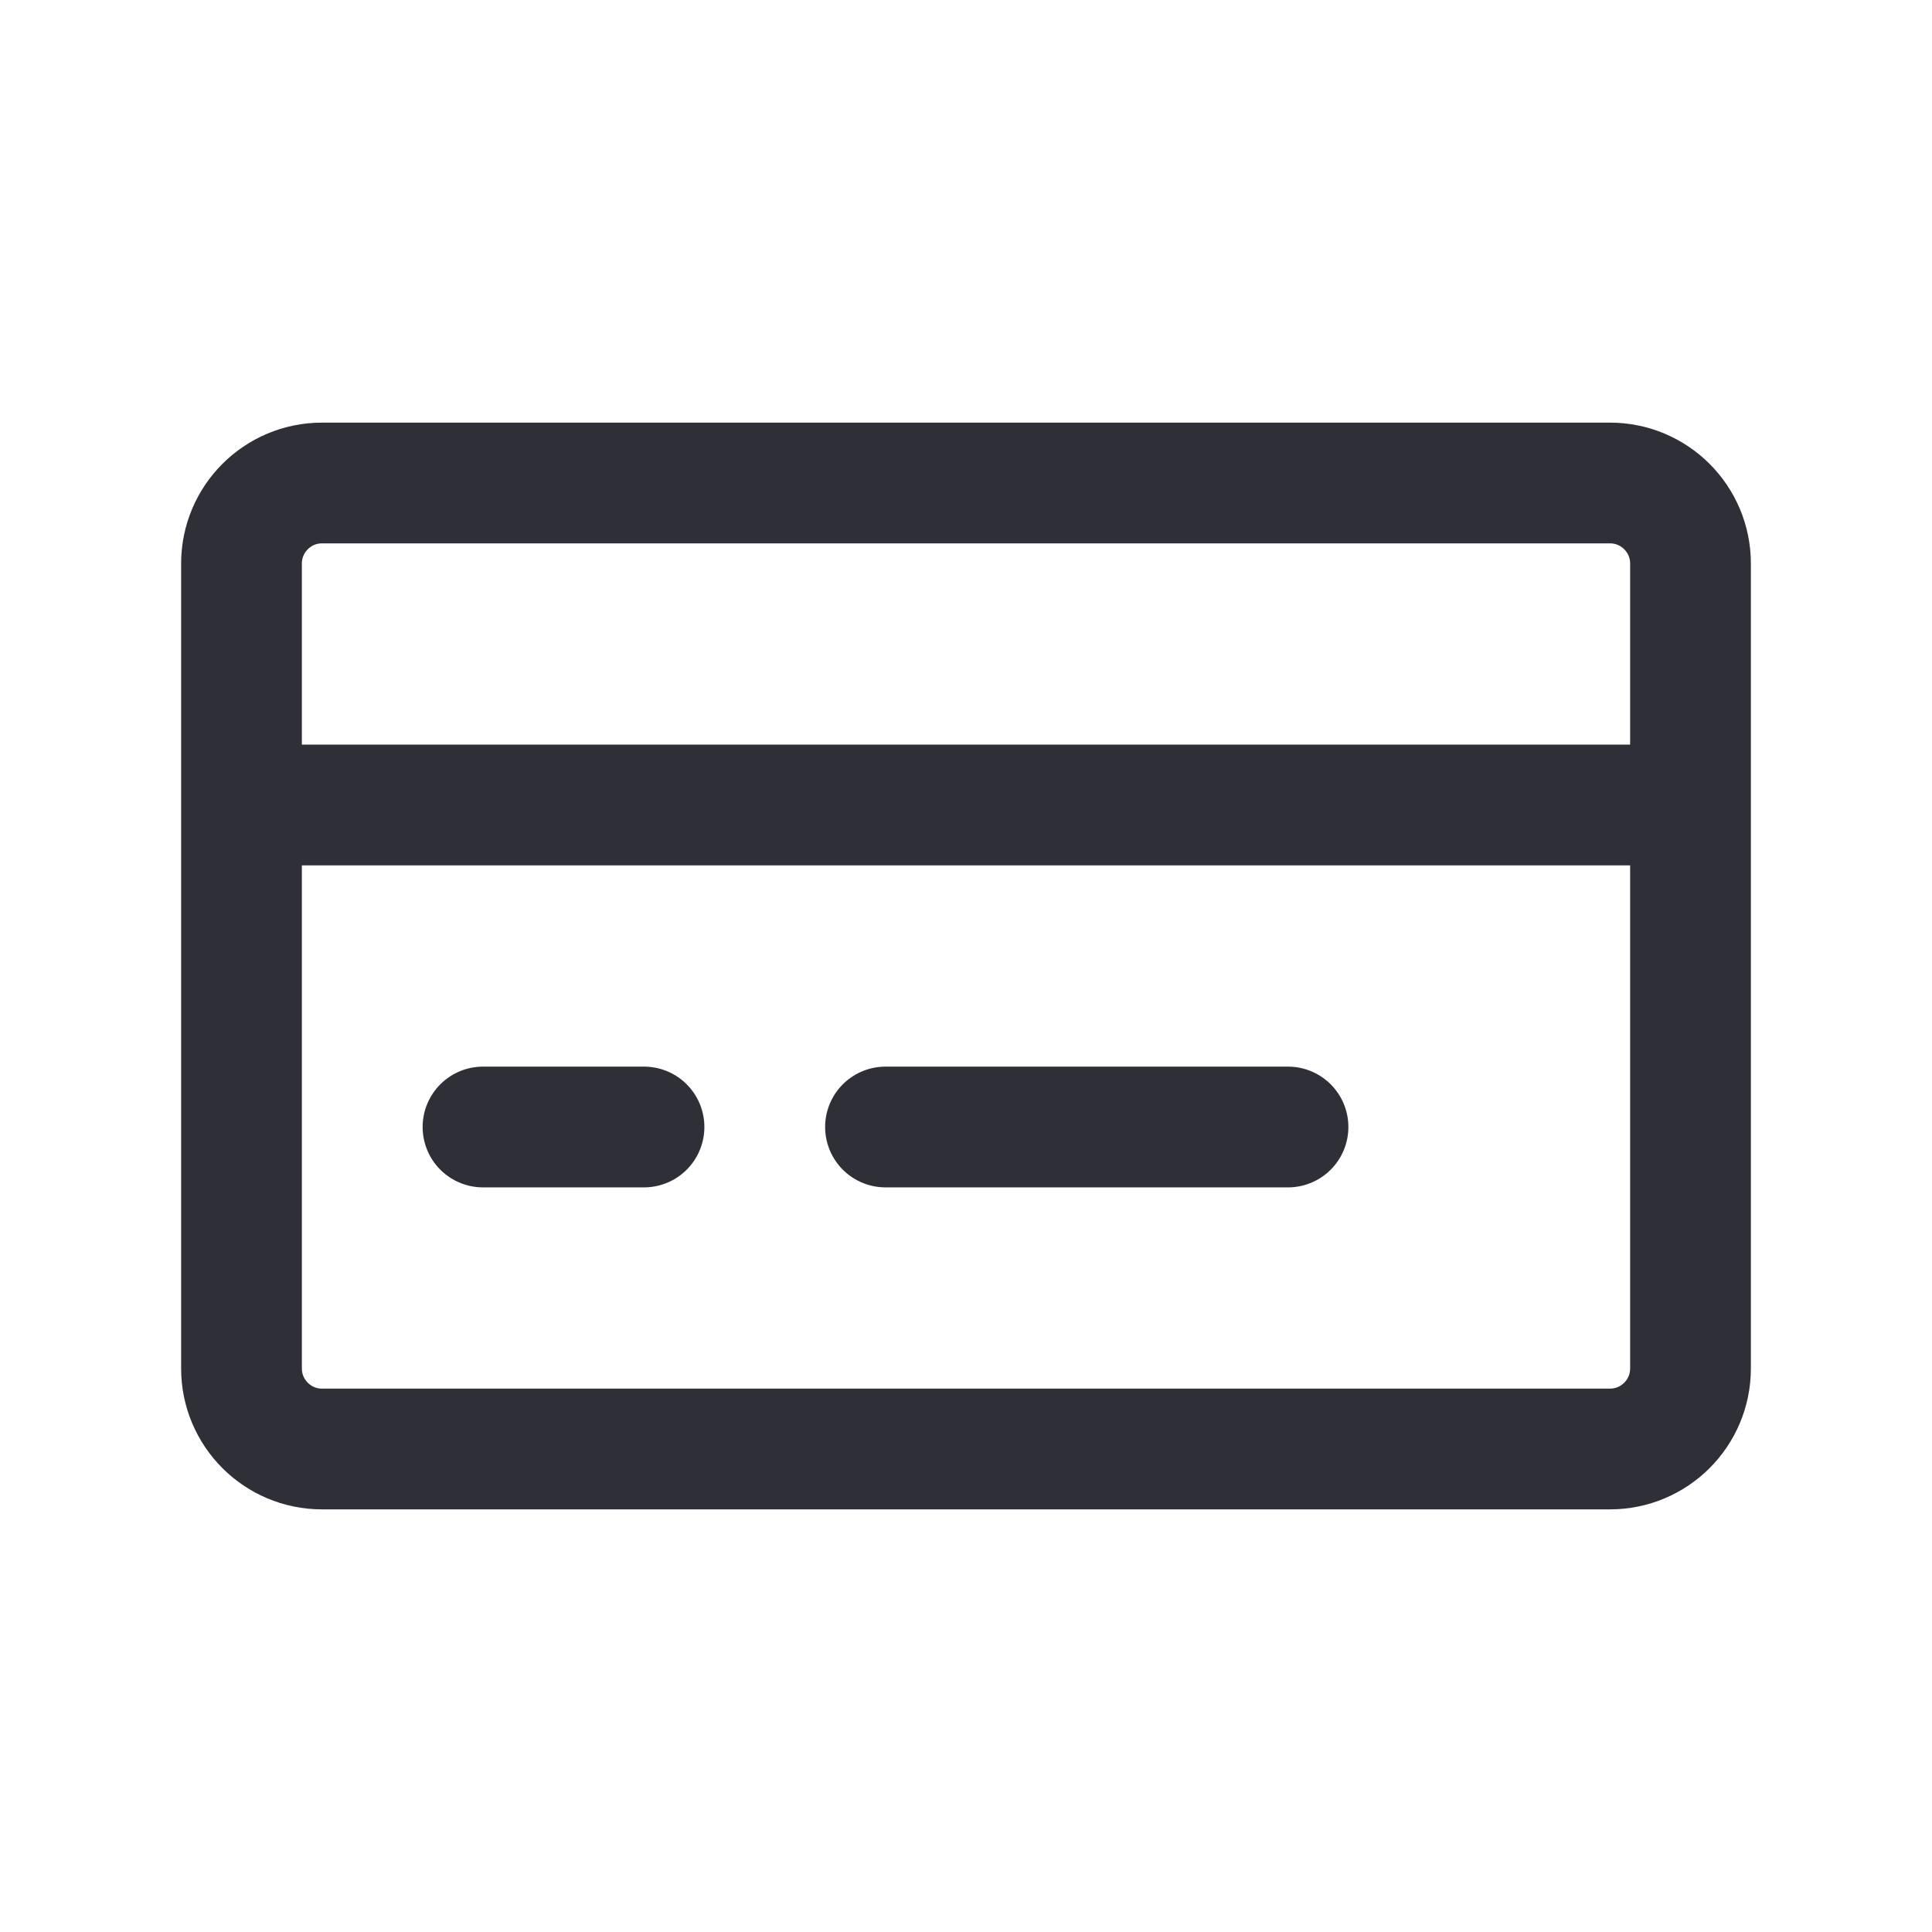 <svg width="24" height="24" viewBox="0 0 24 24" fill="none" xmlns="http://www.w3.org/2000/svg">
<g id="credit-card">
<path id="Vector" d="M6 14H8M11 14H16M3 10H21M4 6H20C20.552 6 21 6.448 21 7V17C21 17.552 20.552 18 20 18H4C3.448 18 3 17.552 3 17V7C3 6.448 3.448 6 4 6Z" stroke="#2F2F38" stroke-width="1.5" stroke-linecap="round" stroke-linejoin="round"/>
</g>
</svg>
